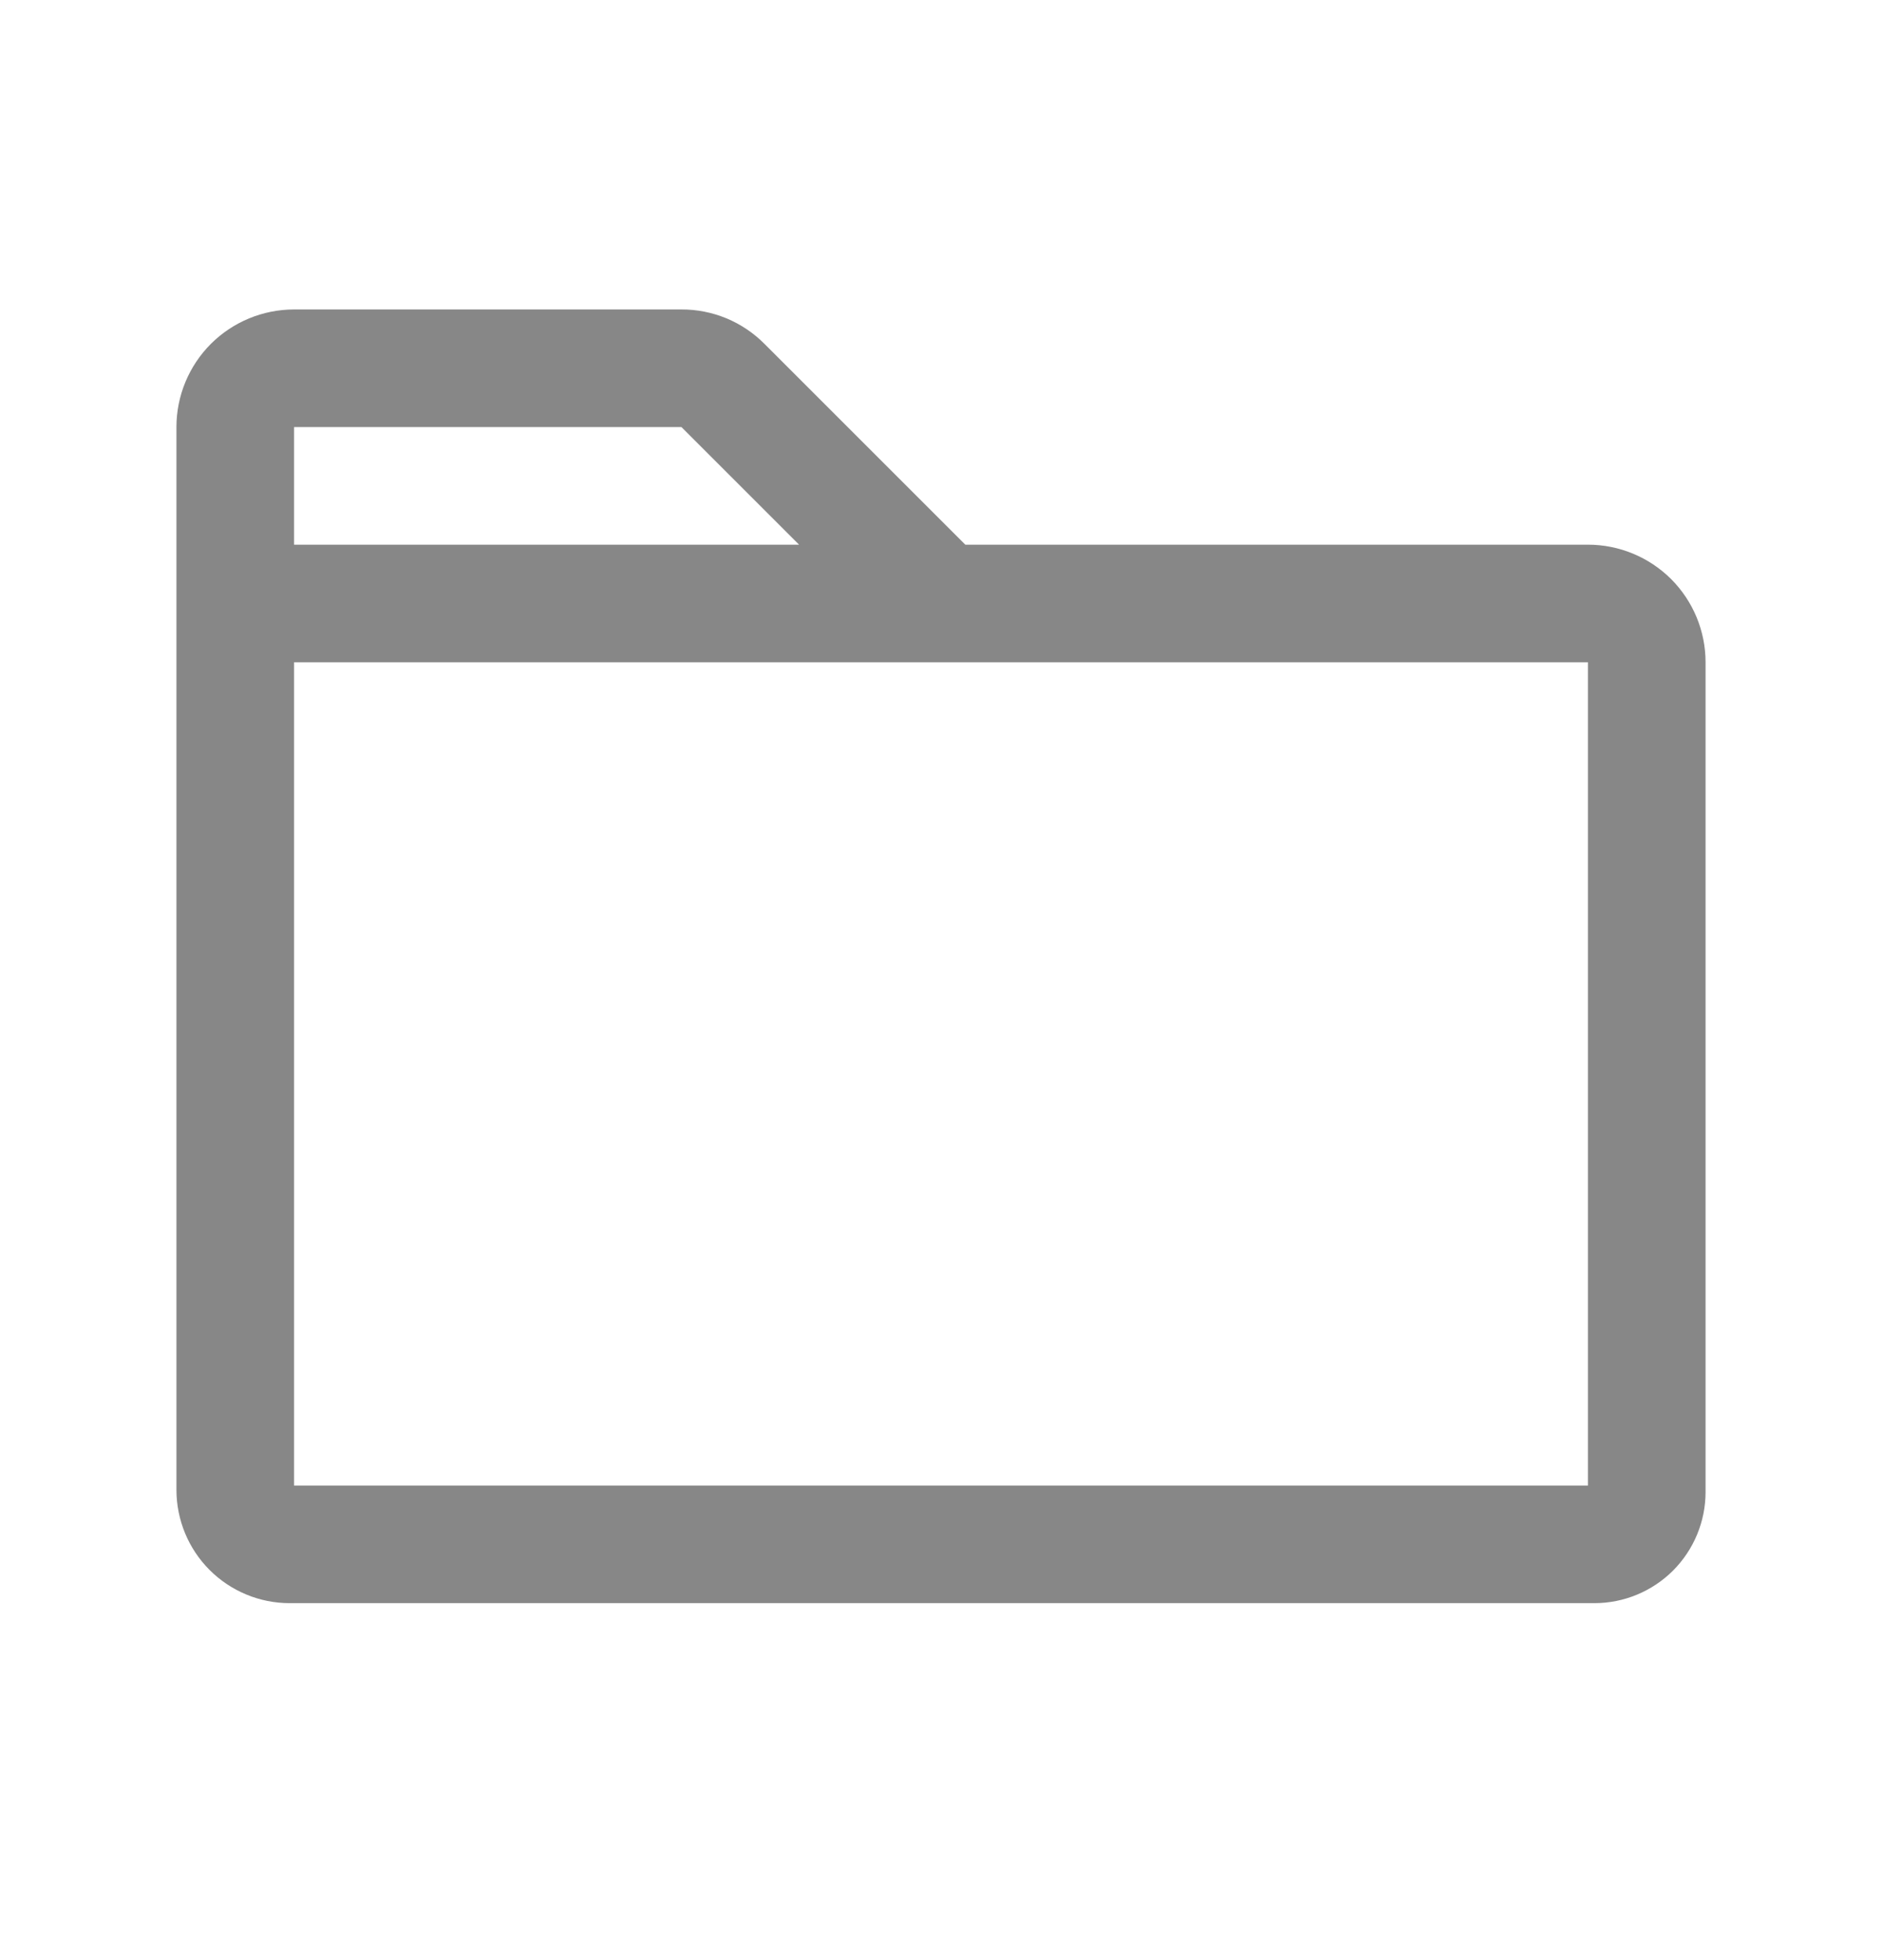 <svg width="24" height="25" viewBox="0 0 24 25" fill="none" xmlns="http://www.w3.org/2000/svg">
<path d="M20.25 6.947H12.31L9.75 4.387C9.611 4.247 9.446 4.136 9.264 4.06C9.082 3.985 8.887 3.946 8.69 3.947H3.75C3.352 3.947 2.971 4.105 2.689 4.386C2.408 4.668 2.25 5.049 2.25 5.447V19.005C2.251 19.387 2.403 19.754 2.673 20.024C2.943 20.294 3.31 20.447 3.692 20.447H20.333C20.709 20.447 21.069 20.297 21.335 20.032C21.6 19.766 21.75 19.406 21.75 19.03V8.447C21.75 8.049 21.592 7.668 21.311 7.386C21.029 7.105 20.648 6.947 20.25 6.947ZM3.75 5.447H8.69L10.19 6.947H3.75V5.447ZM20.25 18.947H3.75V8.447H20.25V18.947Z" fill="#878787"/>
</svg>
